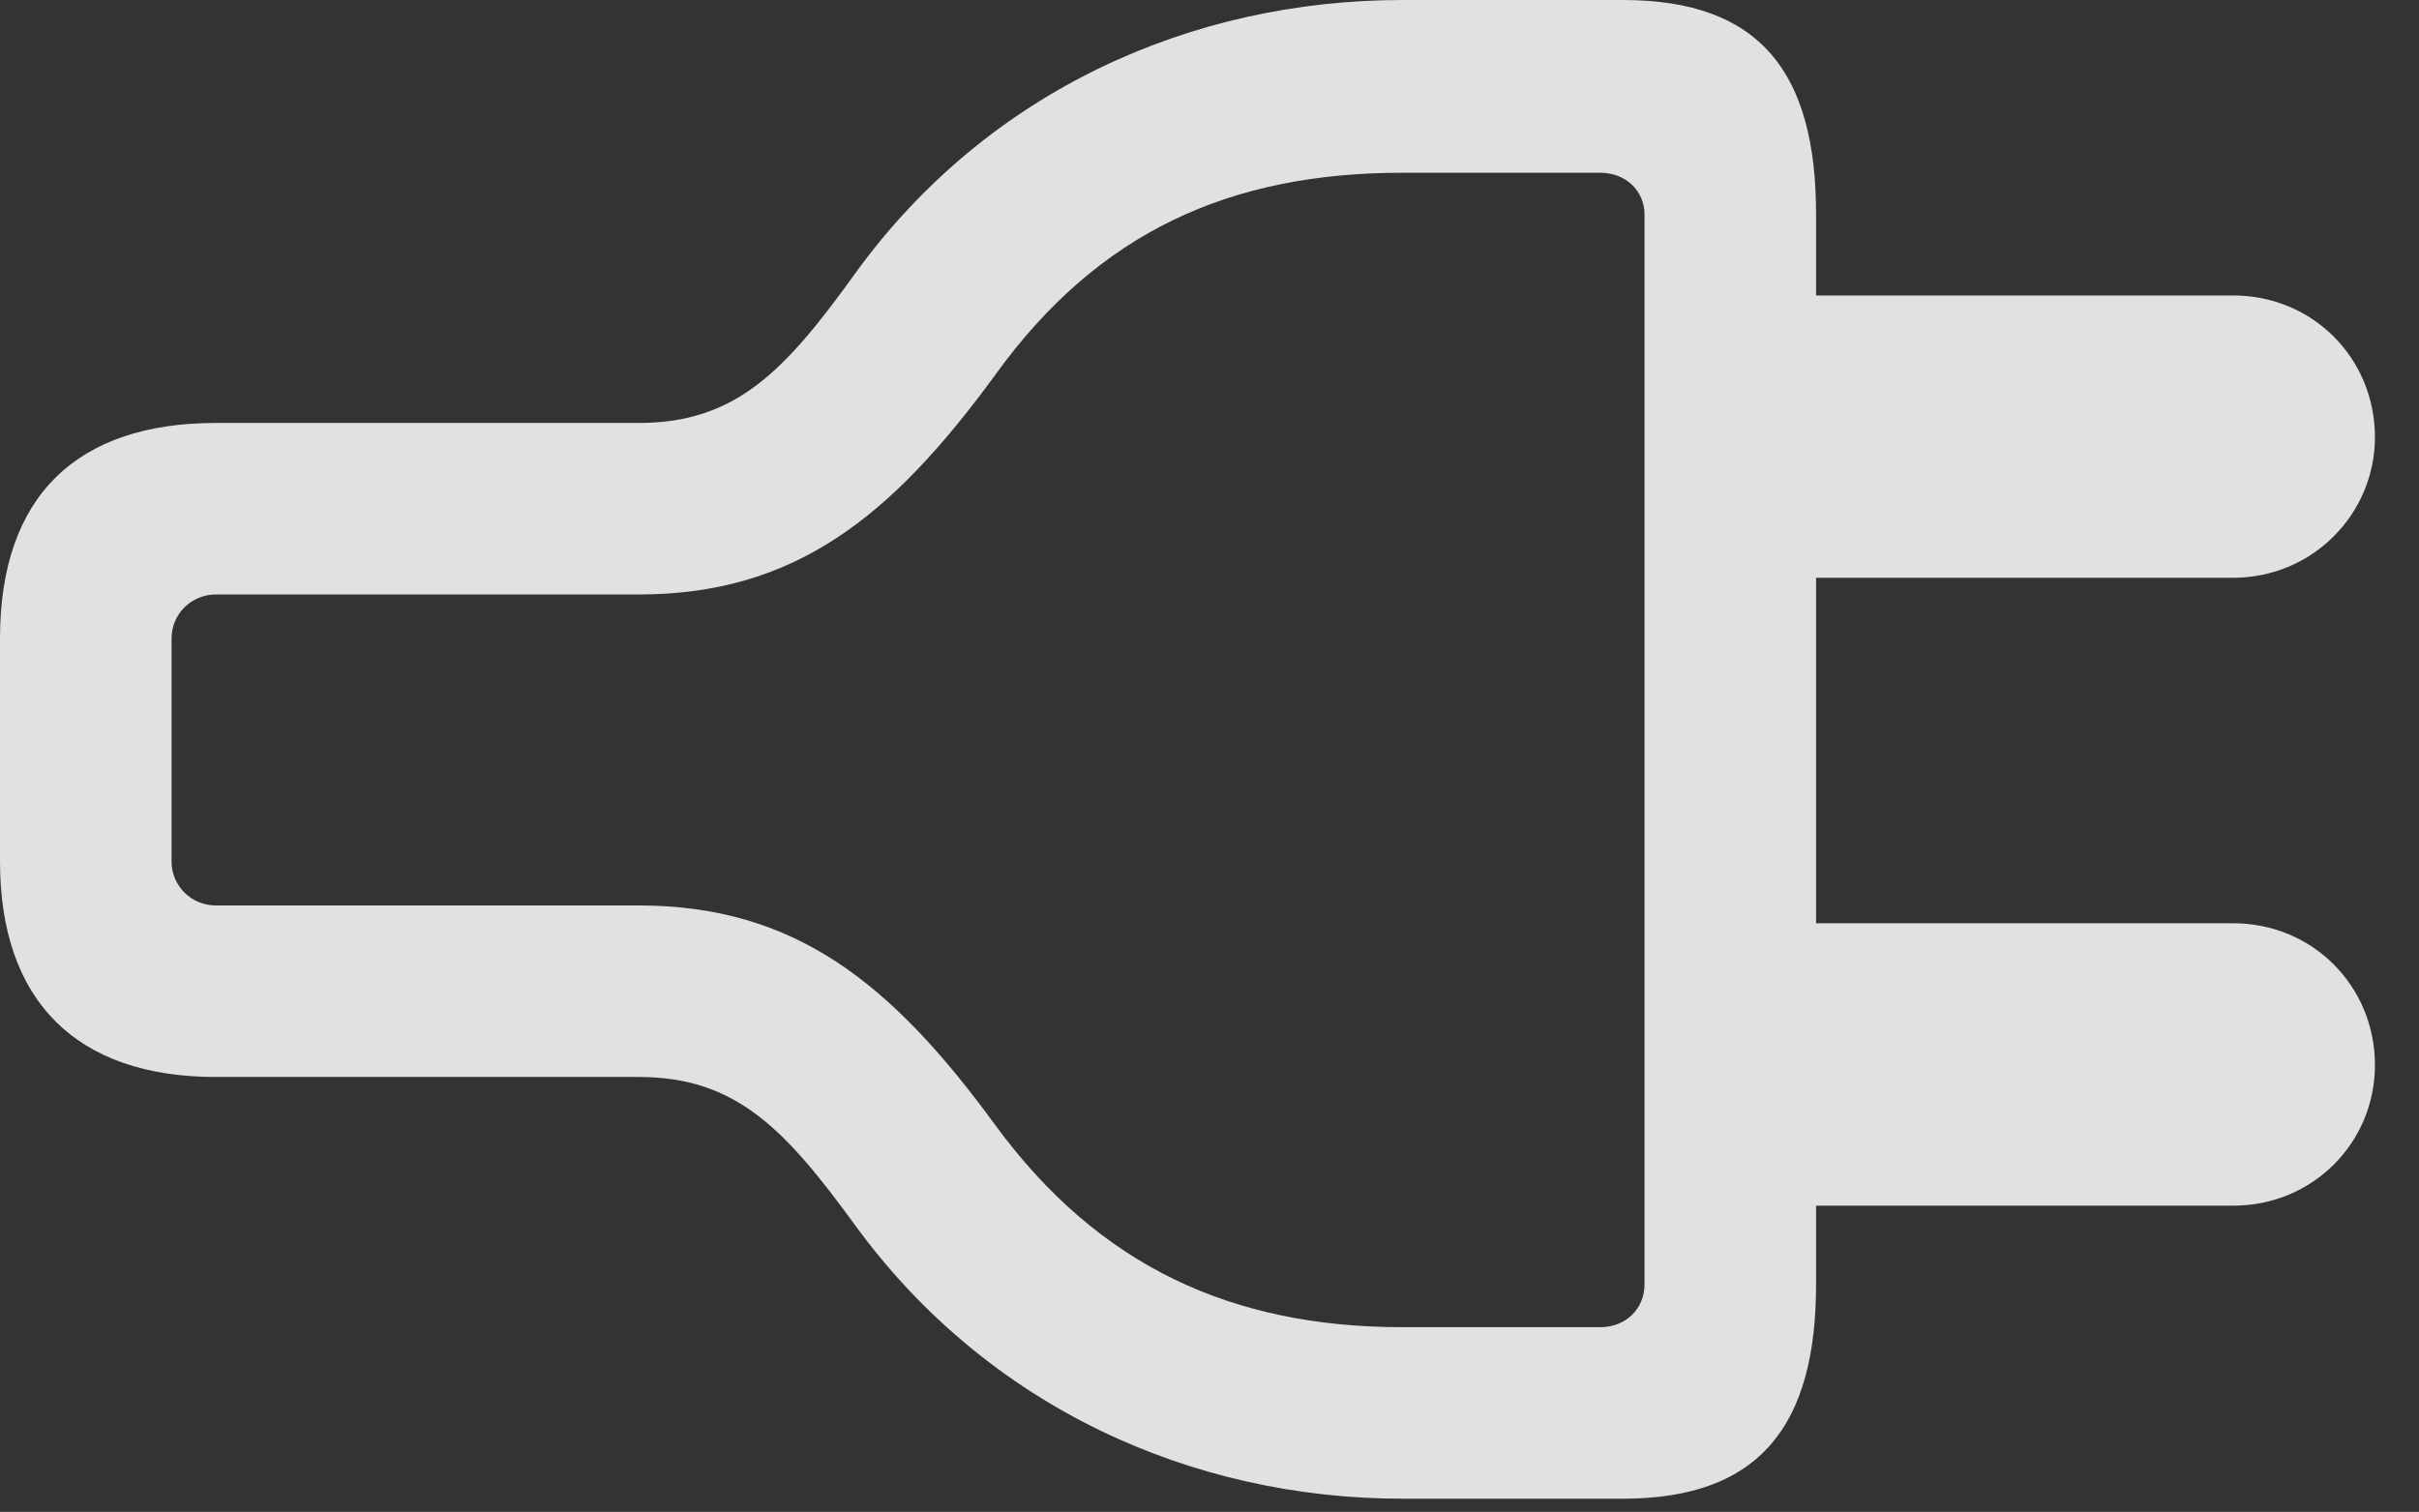 <?xml version="1.0" encoding="UTF-8"?>
<!--Generator: Apple Native CoreSVG 326-->
<!DOCTYPE svg
PUBLIC "-//W3C//DTD SVG 1.1//EN"
       "http://www.w3.org/Graphics/SVG/1.1/DTD/svg11.dtd">
<svg version="1.1" xmlns="http://www.w3.org/2000/svg" xmlns:xlink="http://www.w3.org/1999/xlink" viewBox="0 0 19.824 12.393">
 <rect x="0" y="0" width="19.824" height="12.393" fill="#333333" stroke="none"/>
 <g>
  <rect height="12.393" opacity="0" width="19.824" x="0" y="0"/>
  <path d="M0 7.061C0 8.203 0.625 8.828 1.768 8.828L5.234 8.828C6.035 8.828 6.436 9.258 7.012 10.049C8.096 11.533 9.766 12.285 11.494 12.285L13.301 12.285C14.434 12.285 14.883 11.67 14.883 10.527L14.883 9.883L18.301 9.883C18.955 9.883 19.463 9.365 19.463 8.73C19.463 8.086 18.955 7.568 18.301 7.568L14.883 7.568L14.883 4.736L18.301 4.736C18.955 4.736 19.463 4.209 19.463 3.584C19.463 2.939 18.955 2.422 18.301 2.422L14.883 2.422L14.883 1.758C14.883 0.605 14.434 0 13.301 0L11.494 0C9.766 0 8.096 0.742 7.012 2.236C6.436 3.037 6.035 3.467 5.234 3.467L1.768 3.467C0.635 3.467 0 4.062 0 5.234ZM1.406 7.061L1.406 5.234C1.406 5.029 1.572 4.873 1.768 4.873L5.234 4.873C6.514 4.873 7.305 4.238 8.154 3.076C9.004 1.895 10.088 1.416 11.494 1.416L13.115 1.416C13.32 1.416 13.477 1.562 13.477 1.758L13.477 10.527C13.477 10.732 13.32 10.879 13.115 10.879L11.494 10.879C10.098 10.879 9.004 10.381 8.154 9.219C7.305 8.057 6.514 7.422 5.234 7.422L1.768 7.422C1.572 7.422 1.406 7.266 1.406 7.061Z" fill="white" fill-opacity="0.85"/>
 </g>
</svg>
